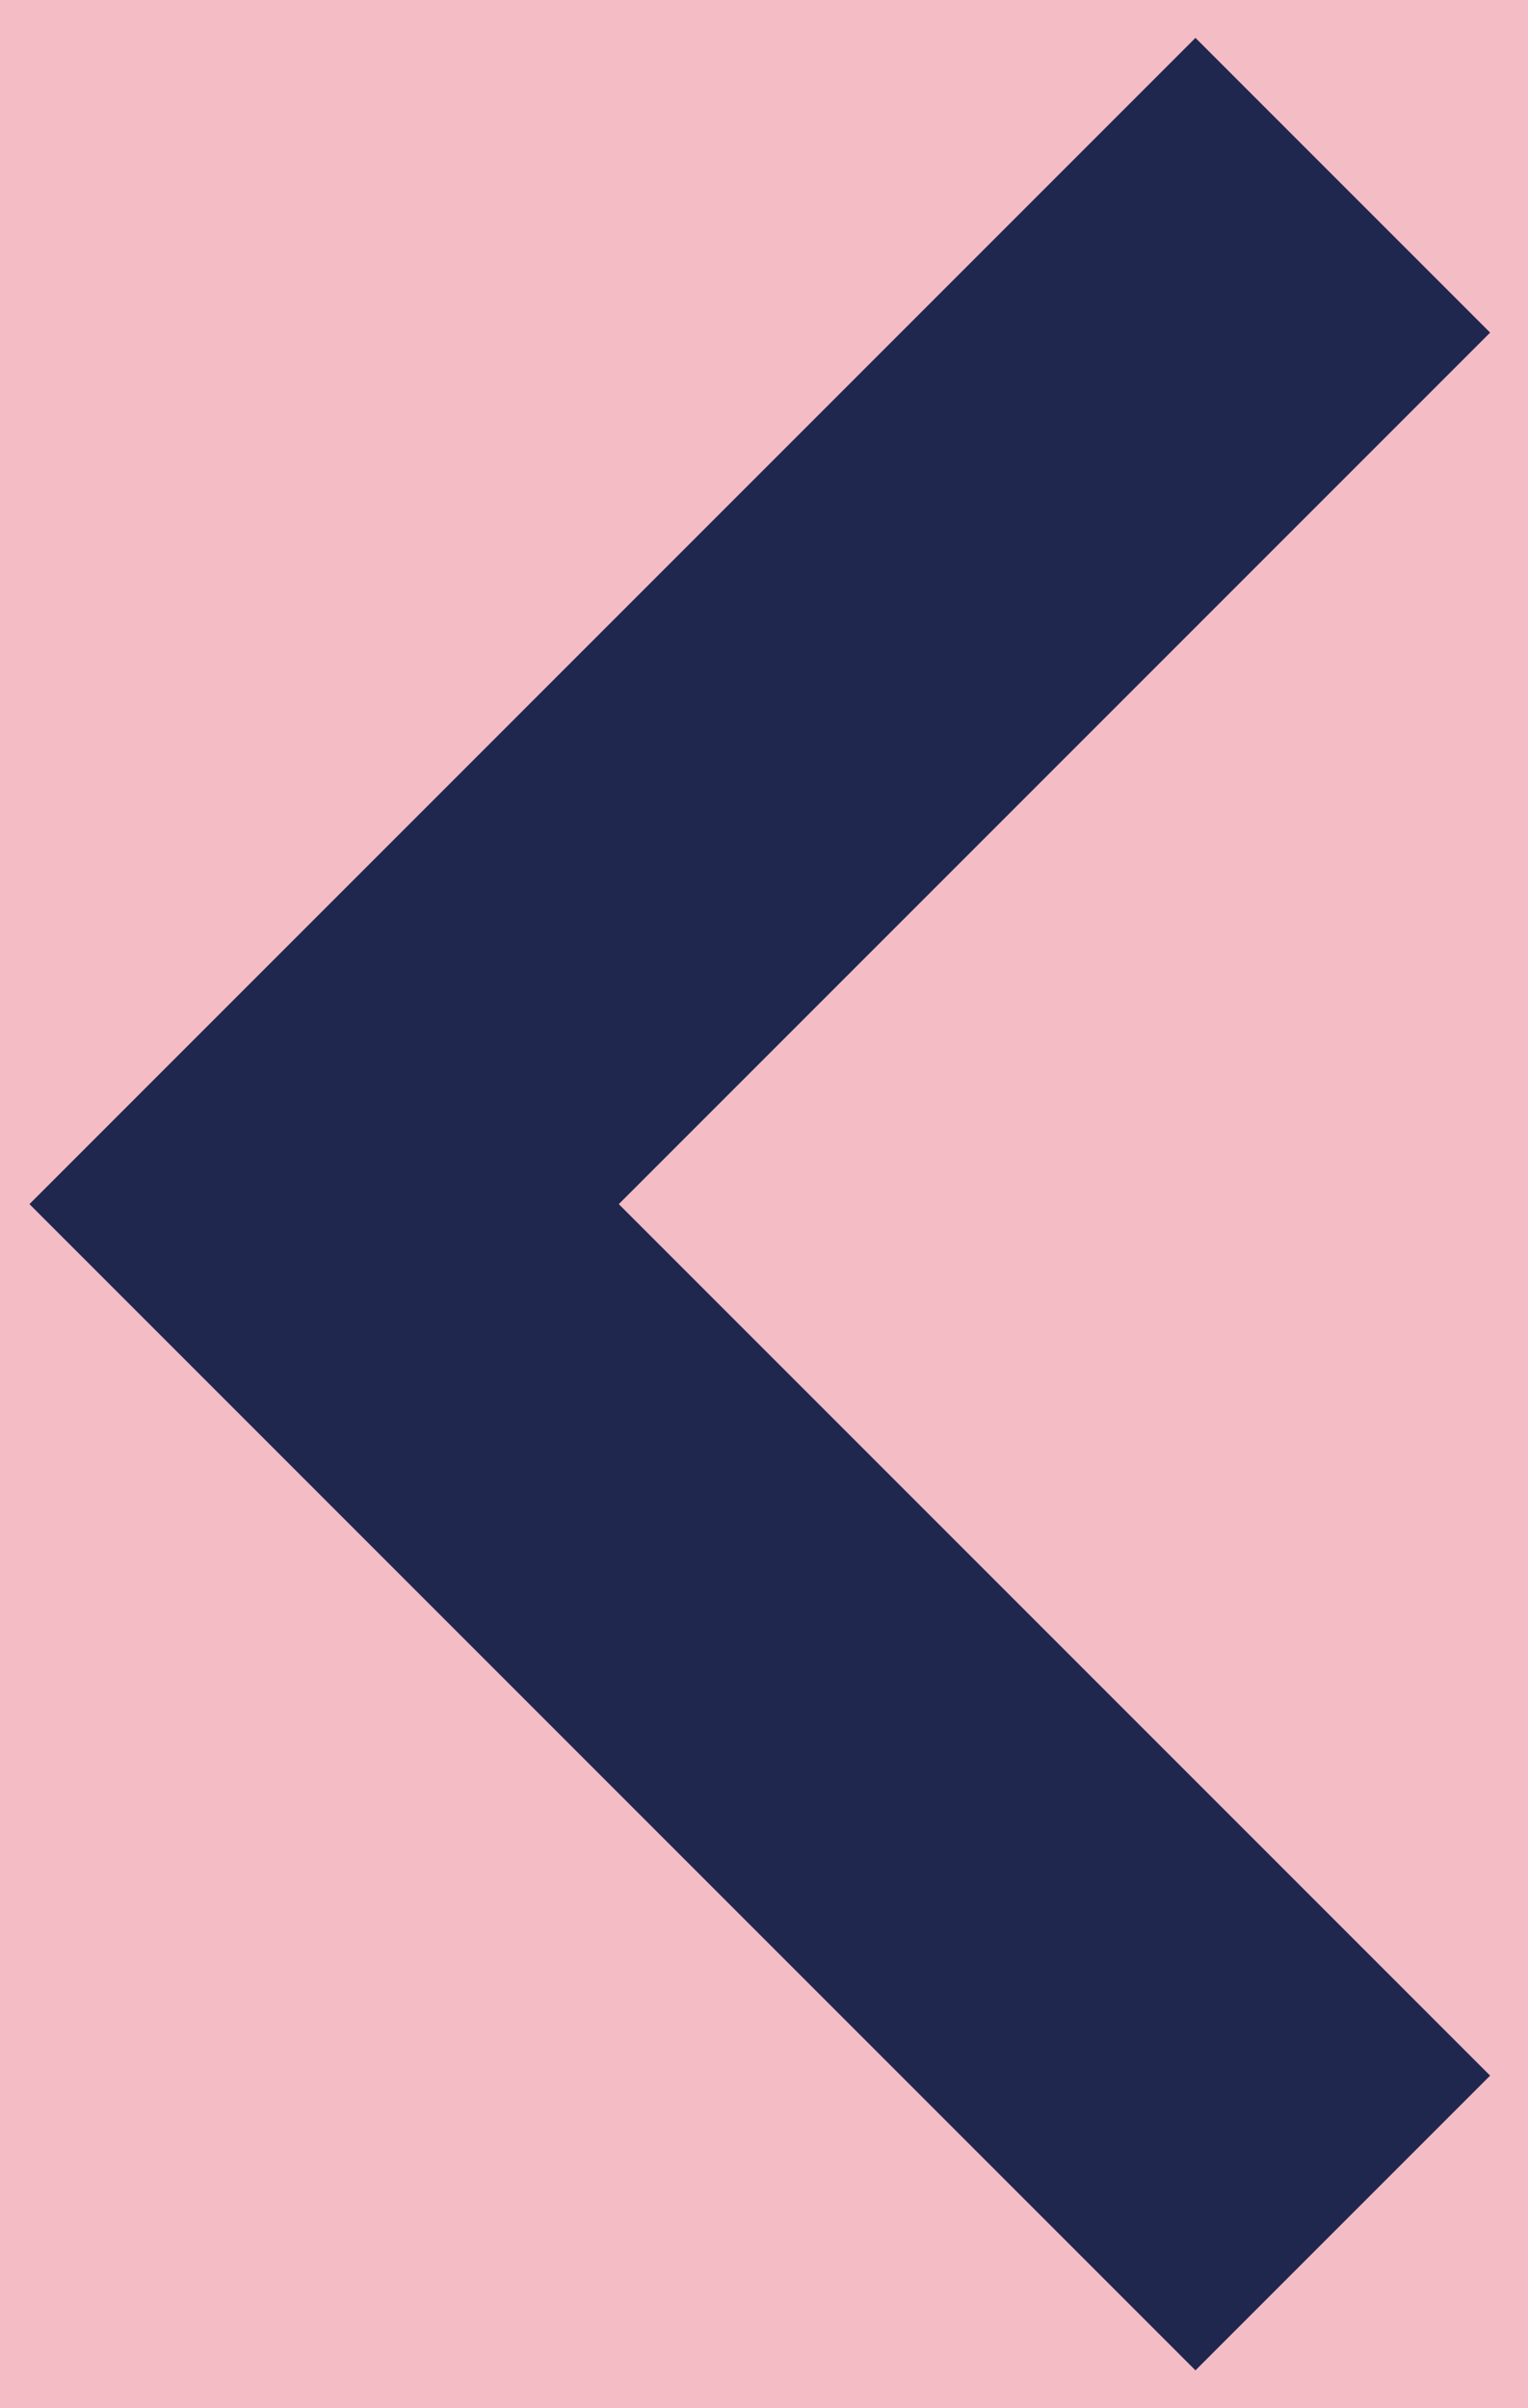 <svg width="33" height="52" viewBox="0 0 33 52" fill="none" xmlns="http://www.w3.org/2000/svg">
<rect width="33" height="52" fill="#1E1E1E"/>
<g id="MacBook Air - 1" clip-path="url(#clip0_0_1)">
<rect width="1280" height="7174" transform="translate(-49 -2522)" fill="#F4BCC4"/>
<path id="Vector 15" d="M29 4L7 26L29 48" stroke="#1F274F" stroke-width="9"/>
</g>
<defs>
<clipPath id="clip0_0_1">
<rect width="1280" height="7174" fill="white" transform="translate(-49 -2522)"/>
</clipPath>
</defs>
</svg>

